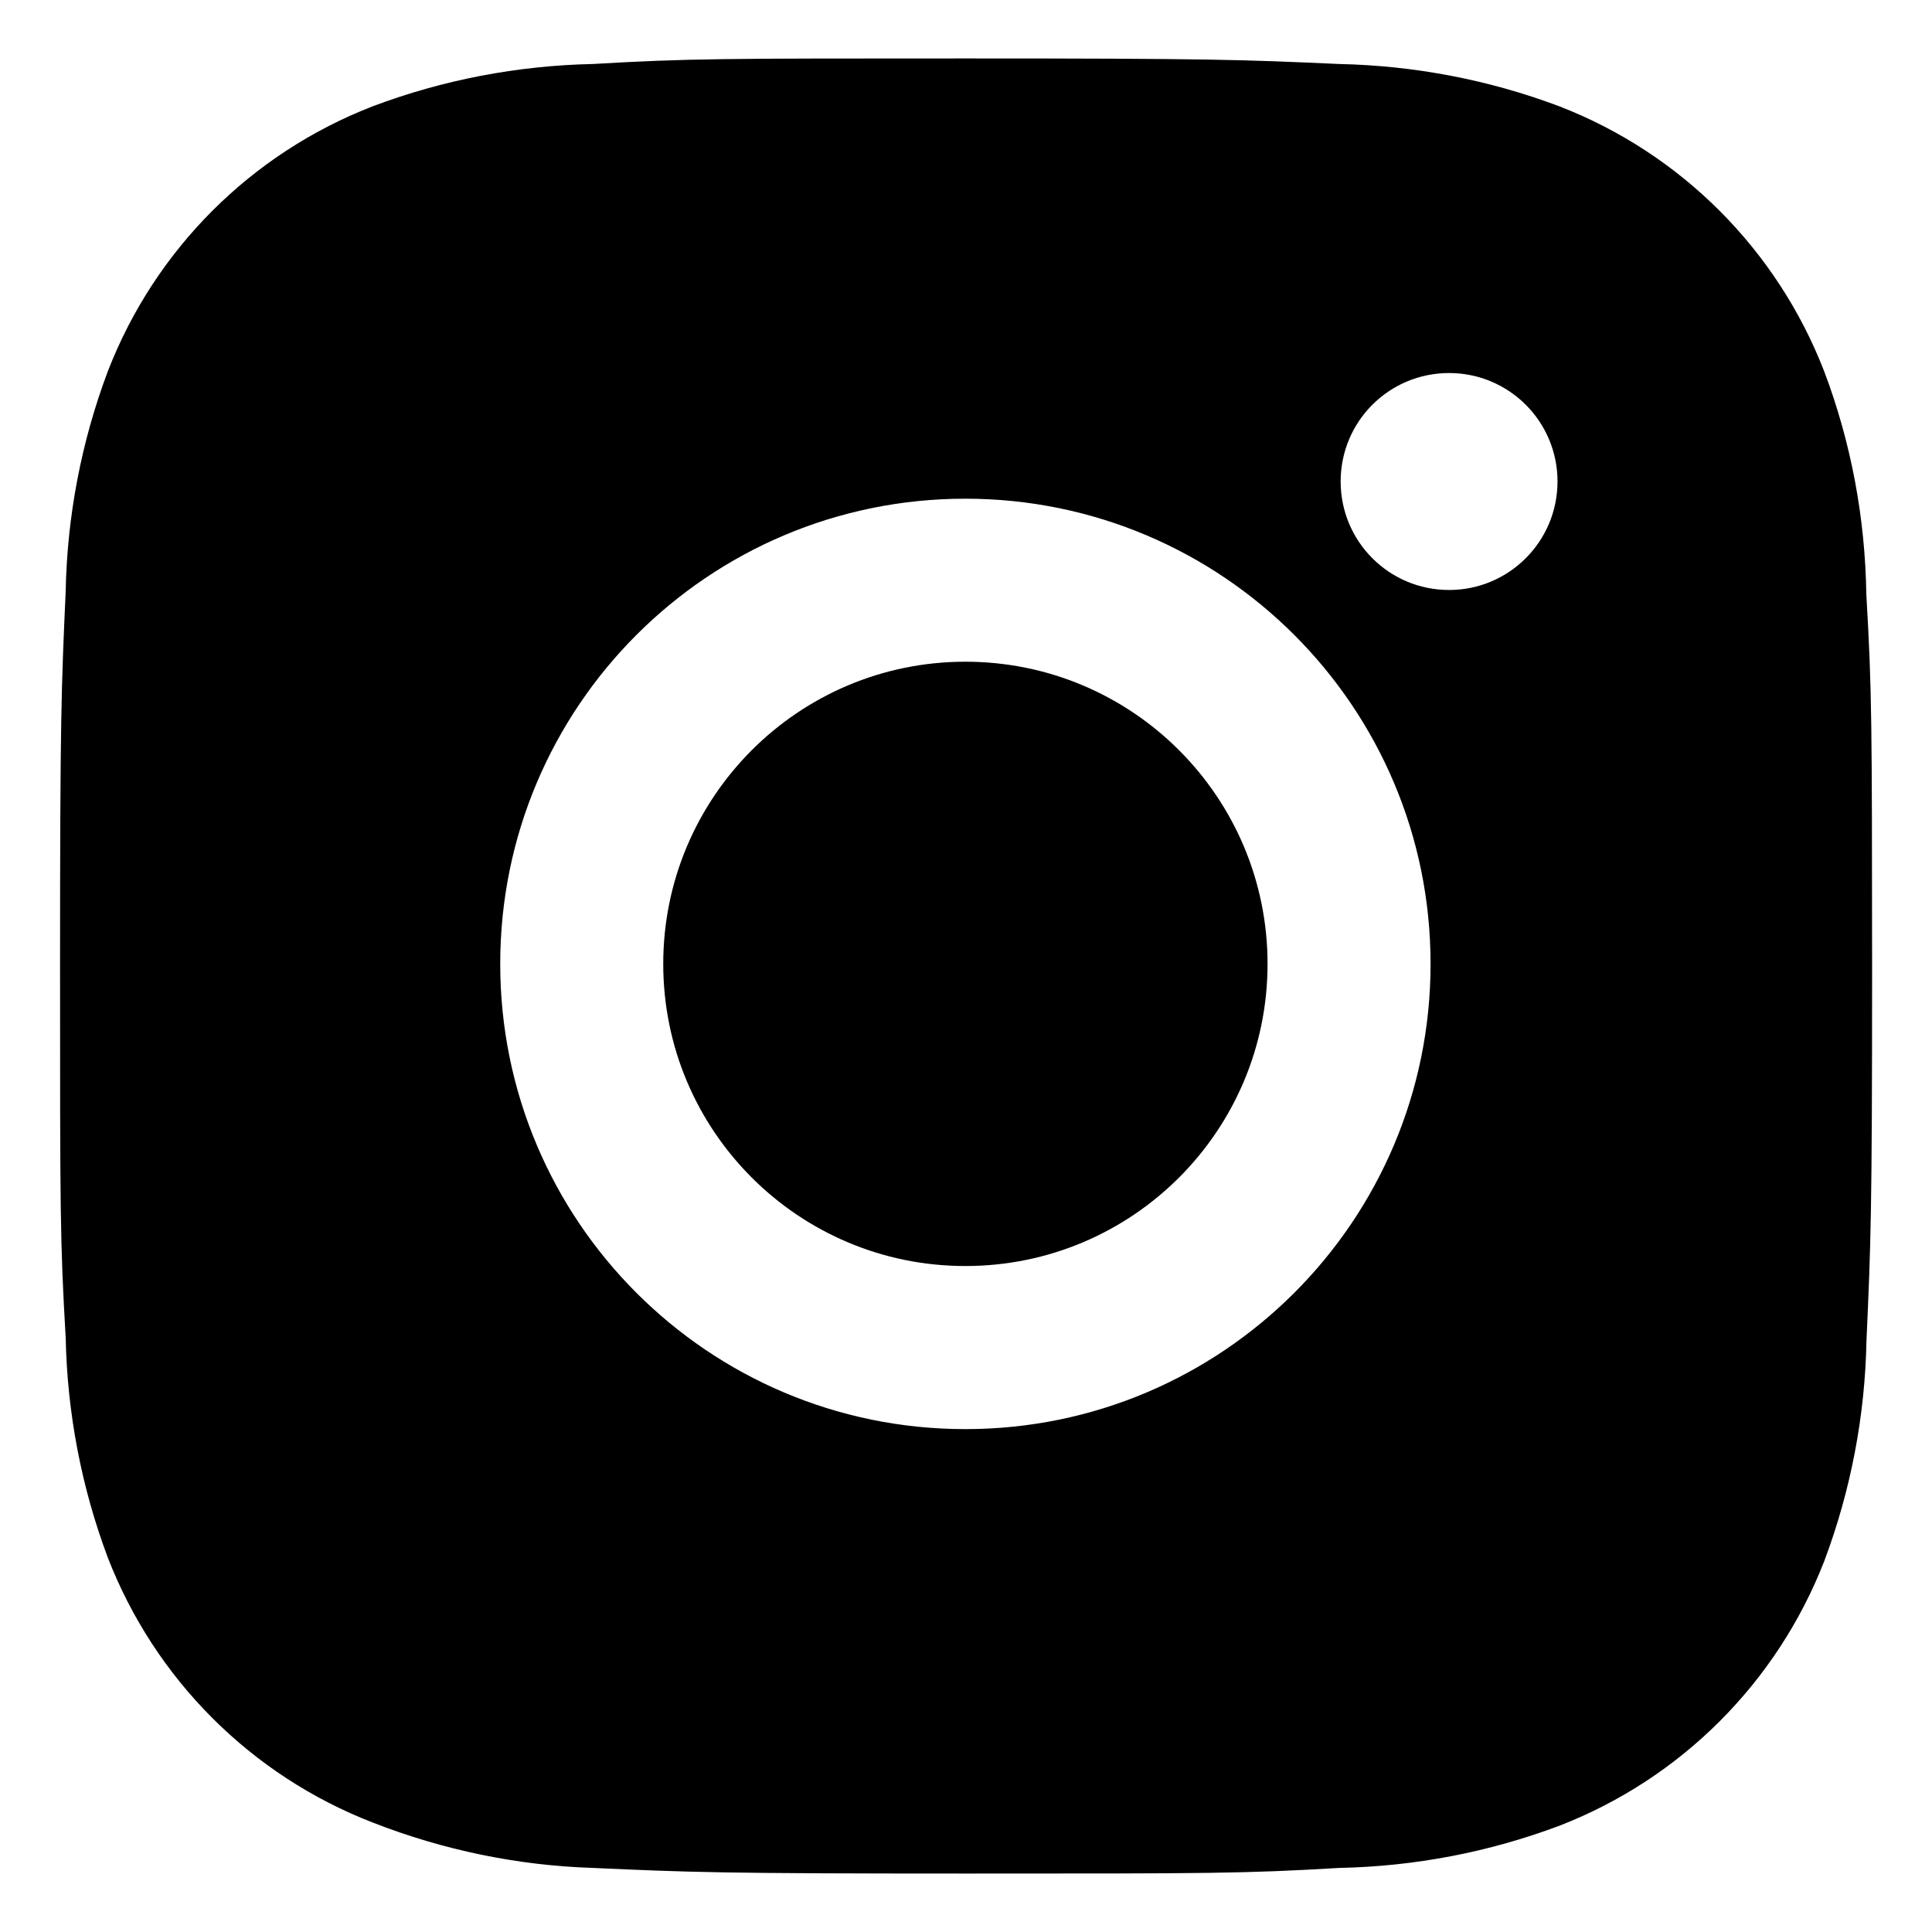 <svg width="24" height="24" viewBox="0 0 24 24" xmlns="http://www.w3.org/2000/svg">
<path d="M23.184 7.381C23.17 6.435 22.995 5.496 22.66 4.611C22.074 3.1 20.88 1.905 19.369 1.32C18.495 0.991 17.571 0.815 16.636 0.795C15.434 0.741 15.053 0.726 12 0.726C8.947 0.726 8.556 0.726 7.362 0.795C6.429 0.815 5.505 0.991 4.631 1.32C3.12 1.905 1.925 3.1 1.34 4.611C1.011 5.485 0.834 6.409 0.816 7.343C0.762 8.546 0.746 8.928 0.746 11.98C0.746 15.033 0.746 15.422 0.816 16.617C0.835 17.552 1.011 18.475 1.34 19.351C1.926 20.861 3.12 22.056 4.632 22.641C5.502 22.981 6.426 23.174 7.364 23.204C8.567 23.258 8.949 23.274 12.001 23.274C15.054 23.274 15.445 23.274 16.639 23.204C17.573 23.185 18.496 23.009 19.371 22.68C20.883 22.094 22.076 20.899 22.663 19.389C22.991 18.514 23.168 17.591 23.186 16.655C23.24 15.453 23.256 15.071 23.256 12.018C23.254 8.965 23.254 8.578 23.184 7.381ZM11.992 17.753C8.8 17.753 6.214 15.166 6.214 11.974C6.214 8.781 8.8 6.195 11.992 6.195C15.182 6.195 17.771 8.781 17.771 11.974C17.771 15.166 15.182 17.753 11.992 17.753ZM18.001 7.329C17.255 7.329 16.654 6.726 16.654 5.981C16.654 5.236 17.255 4.634 18.001 4.634C18.745 4.634 19.348 5.236 19.348 5.981C19.348 6.726 18.745 7.329 18.001 7.329Z"/>
<path d="M11.992 15.727C14.066 15.727 15.746 14.047 15.746 11.974C15.746 9.901 14.066 8.22 11.992 8.22C9.919 8.22 8.239 9.901 8.239 11.974C8.239 14.047 9.919 15.727 11.992 15.727Z"/>
</svg>
